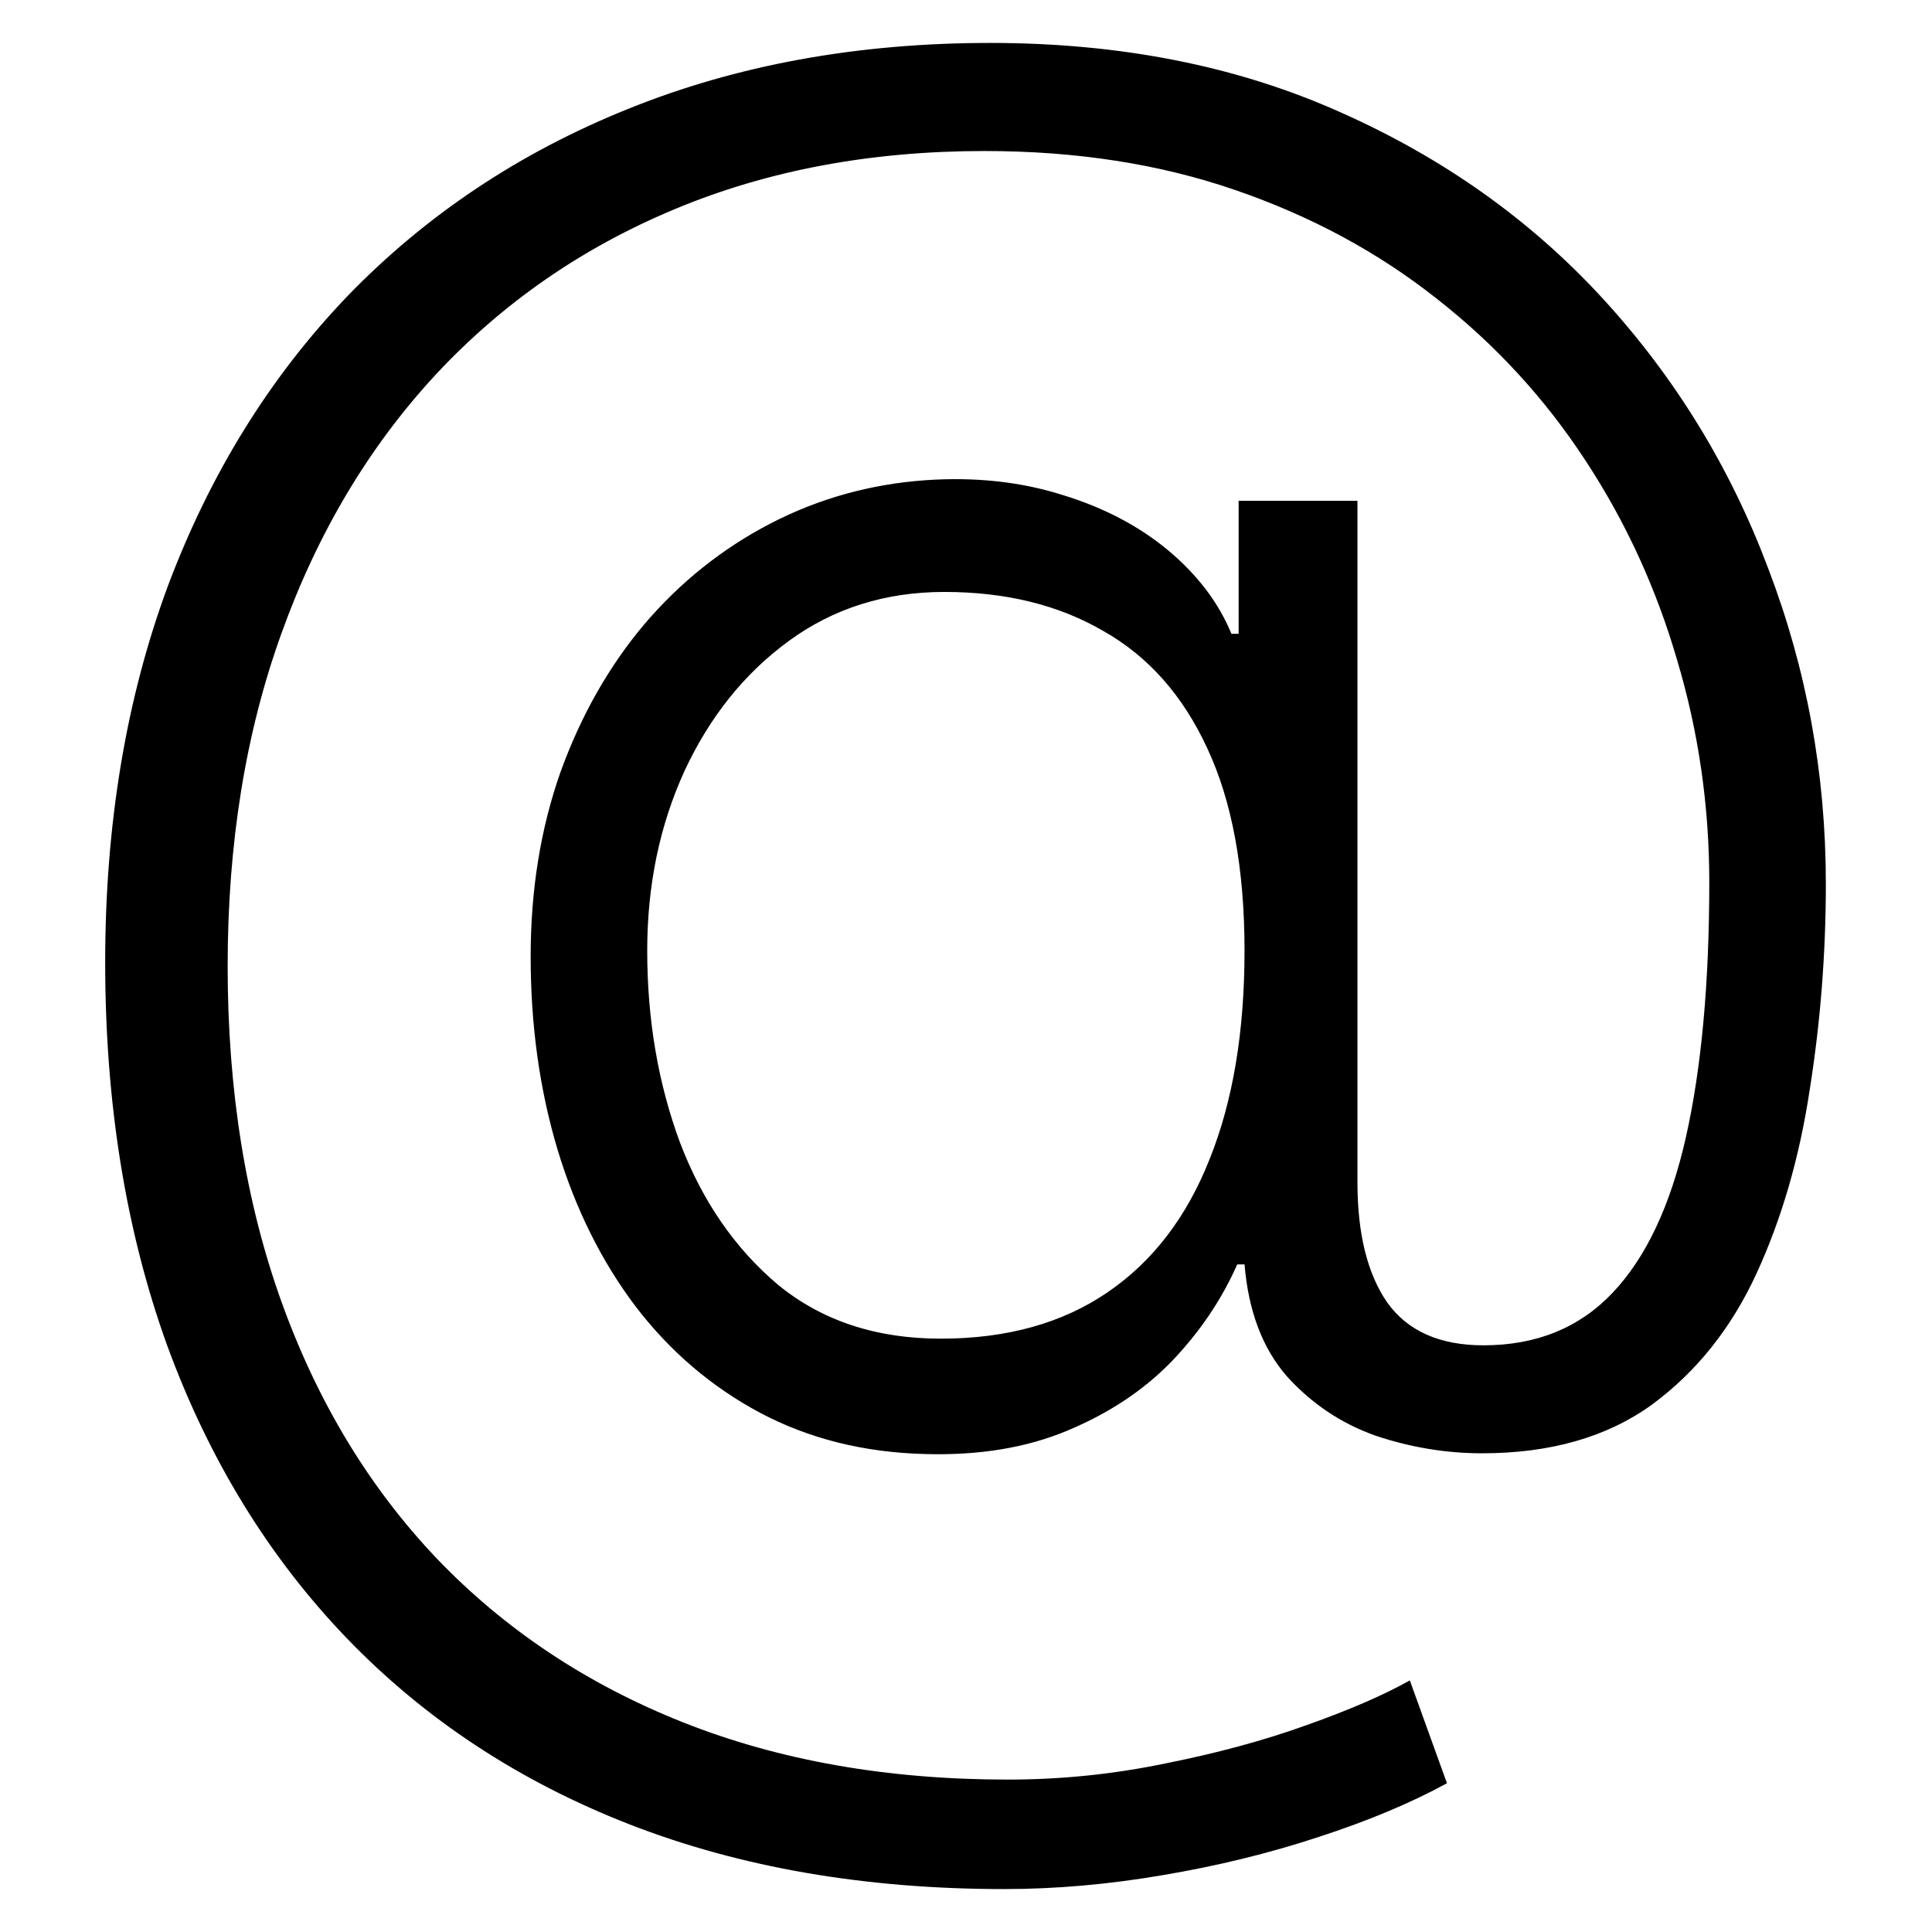 <svg width="18" height="18" viewBox="0 0 18 18" fill="none" xmlns="http://www.w3.org/2000/svg">
<path d="M9.355 17.6C8.061 17.6 6.898 17.399 5.867 16.998C4.835 16.596 3.955 16.016 3.227 15.259C2.503 14.505 1.946 13.597 1.557 12.534C1.173 11.47 0.98 10.281 0.98 8.966C0.98 7.679 1.175 6.51 1.564 5.46C1.958 4.411 2.517 3.509 3.24 2.756C3.969 2.003 4.838 1.423 5.846 1.017C6.86 0.606 7.987 0.4 9.226 0.4C10.439 0.4 11.525 0.615 12.484 1.044C13.443 1.469 14.26 2.048 14.934 2.783C15.608 3.518 16.121 4.356 16.474 5.296C16.832 6.232 17.011 7.211 17.011 8.234C17.011 8.882 16.961 9.521 16.861 10.151C16.766 10.781 16.601 11.351 16.366 11.863C16.131 12.374 15.805 12.782 15.389 13.088C14.972 13.389 14.445 13.54 13.807 13.54C13.472 13.54 13.142 13.485 12.816 13.376C12.495 13.262 12.219 13.077 11.988 12.821C11.762 12.561 11.631 12.214 11.595 11.78H11.527C11.382 12.109 11.178 12.41 10.916 12.684C10.654 12.954 10.33 13.168 9.946 13.328C9.566 13.488 9.124 13.561 8.622 13.547C8.052 13.533 7.539 13.405 7.082 13.163C6.629 12.921 6.242 12.591 5.921 12.171C5.604 11.751 5.362 11.264 5.195 10.712C5.028 10.155 4.944 9.555 4.944 8.911C4.944 8.291 5.037 7.718 5.222 7.193C5.412 6.668 5.672 6.209 6.003 5.816C6.337 5.424 6.729 5.111 7.177 4.878C7.625 4.646 8.106 4.511 8.622 4.474C9.084 4.442 9.509 4.488 9.898 4.611C10.287 4.73 10.617 4.904 10.889 5.132C11.16 5.36 11.355 5.618 11.473 5.905H11.54V4.666H12.647V11.013C12.647 11.493 12.739 11.867 12.925 12.136C13.115 12.401 13.414 12.534 13.821 12.534C14.314 12.534 14.714 12.371 15.022 12.047C15.334 11.719 15.563 11.235 15.707 10.596C15.852 9.952 15.925 9.16 15.925 8.22C15.925 7.508 15.825 6.818 15.626 6.152C15.431 5.481 15.146 4.86 14.771 4.29C14.395 3.714 13.934 3.212 13.386 2.783C12.839 2.35 12.212 2.012 11.507 1.77C10.805 1.528 10.027 1.407 9.172 1.407C8.113 1.407 7.152 1.587 6.288 1.948C5.423 2.308 4.679 2.824 4.055 3.495C3.435 4.166 2.958 4.967 2.623 5.899C2.288 6.825 2.121 7.859 2.121 9C2.121 10.155 2.288 11.198 2.623 12.13C2.958 13.061 3.439 13.857 4.068 14.519C4.702 15.181 5.466 15.69 6.362 16.046C7.258 16.402 8.267 16.58 9.389 16.58C9.887 16.58 10.375 16.53 10.855 16.43C11.339 16.334 11.778 16.215 12.172 16.073C12.57 15.932 12.891 15.793 13.135 15.656L13.481 16.614C13.147 16.797 12.748 16.964 12.287 17.114C11.83 17.265 11.346 17.384 10.835 17.47C10.328 17.557 9.835 17.6 9.355 17.6ZM8.765 12.472C9.38 12.472 9.898 12.328 10.319 12.04C10.74 11.753 11.056 11.34 11.269 10.801C11.486 10.262 11.595 9.614 11.595 8.857C11.595 8.094 11.479 7.467 11.249 6.974C11.022 6.481 10.699 6.115 10.278 5.878C9.862 5.636 9.369 5.515 8.799 5.515C8.247 5.515 7.763 5.668 7.346 5.974C6.935 6.275 6.611 6.679 6.376 7.186C6.145 7.693 6.03 8.249 6.03 8.857C6.03 9.5 6.132 10.096 6.335 10.644C6.543 11.191 6.849 11.634 7.251 11.972C7.659 12.305 8.163 12.472 8.765 12.472Z" fill="black"/>
</svg>
